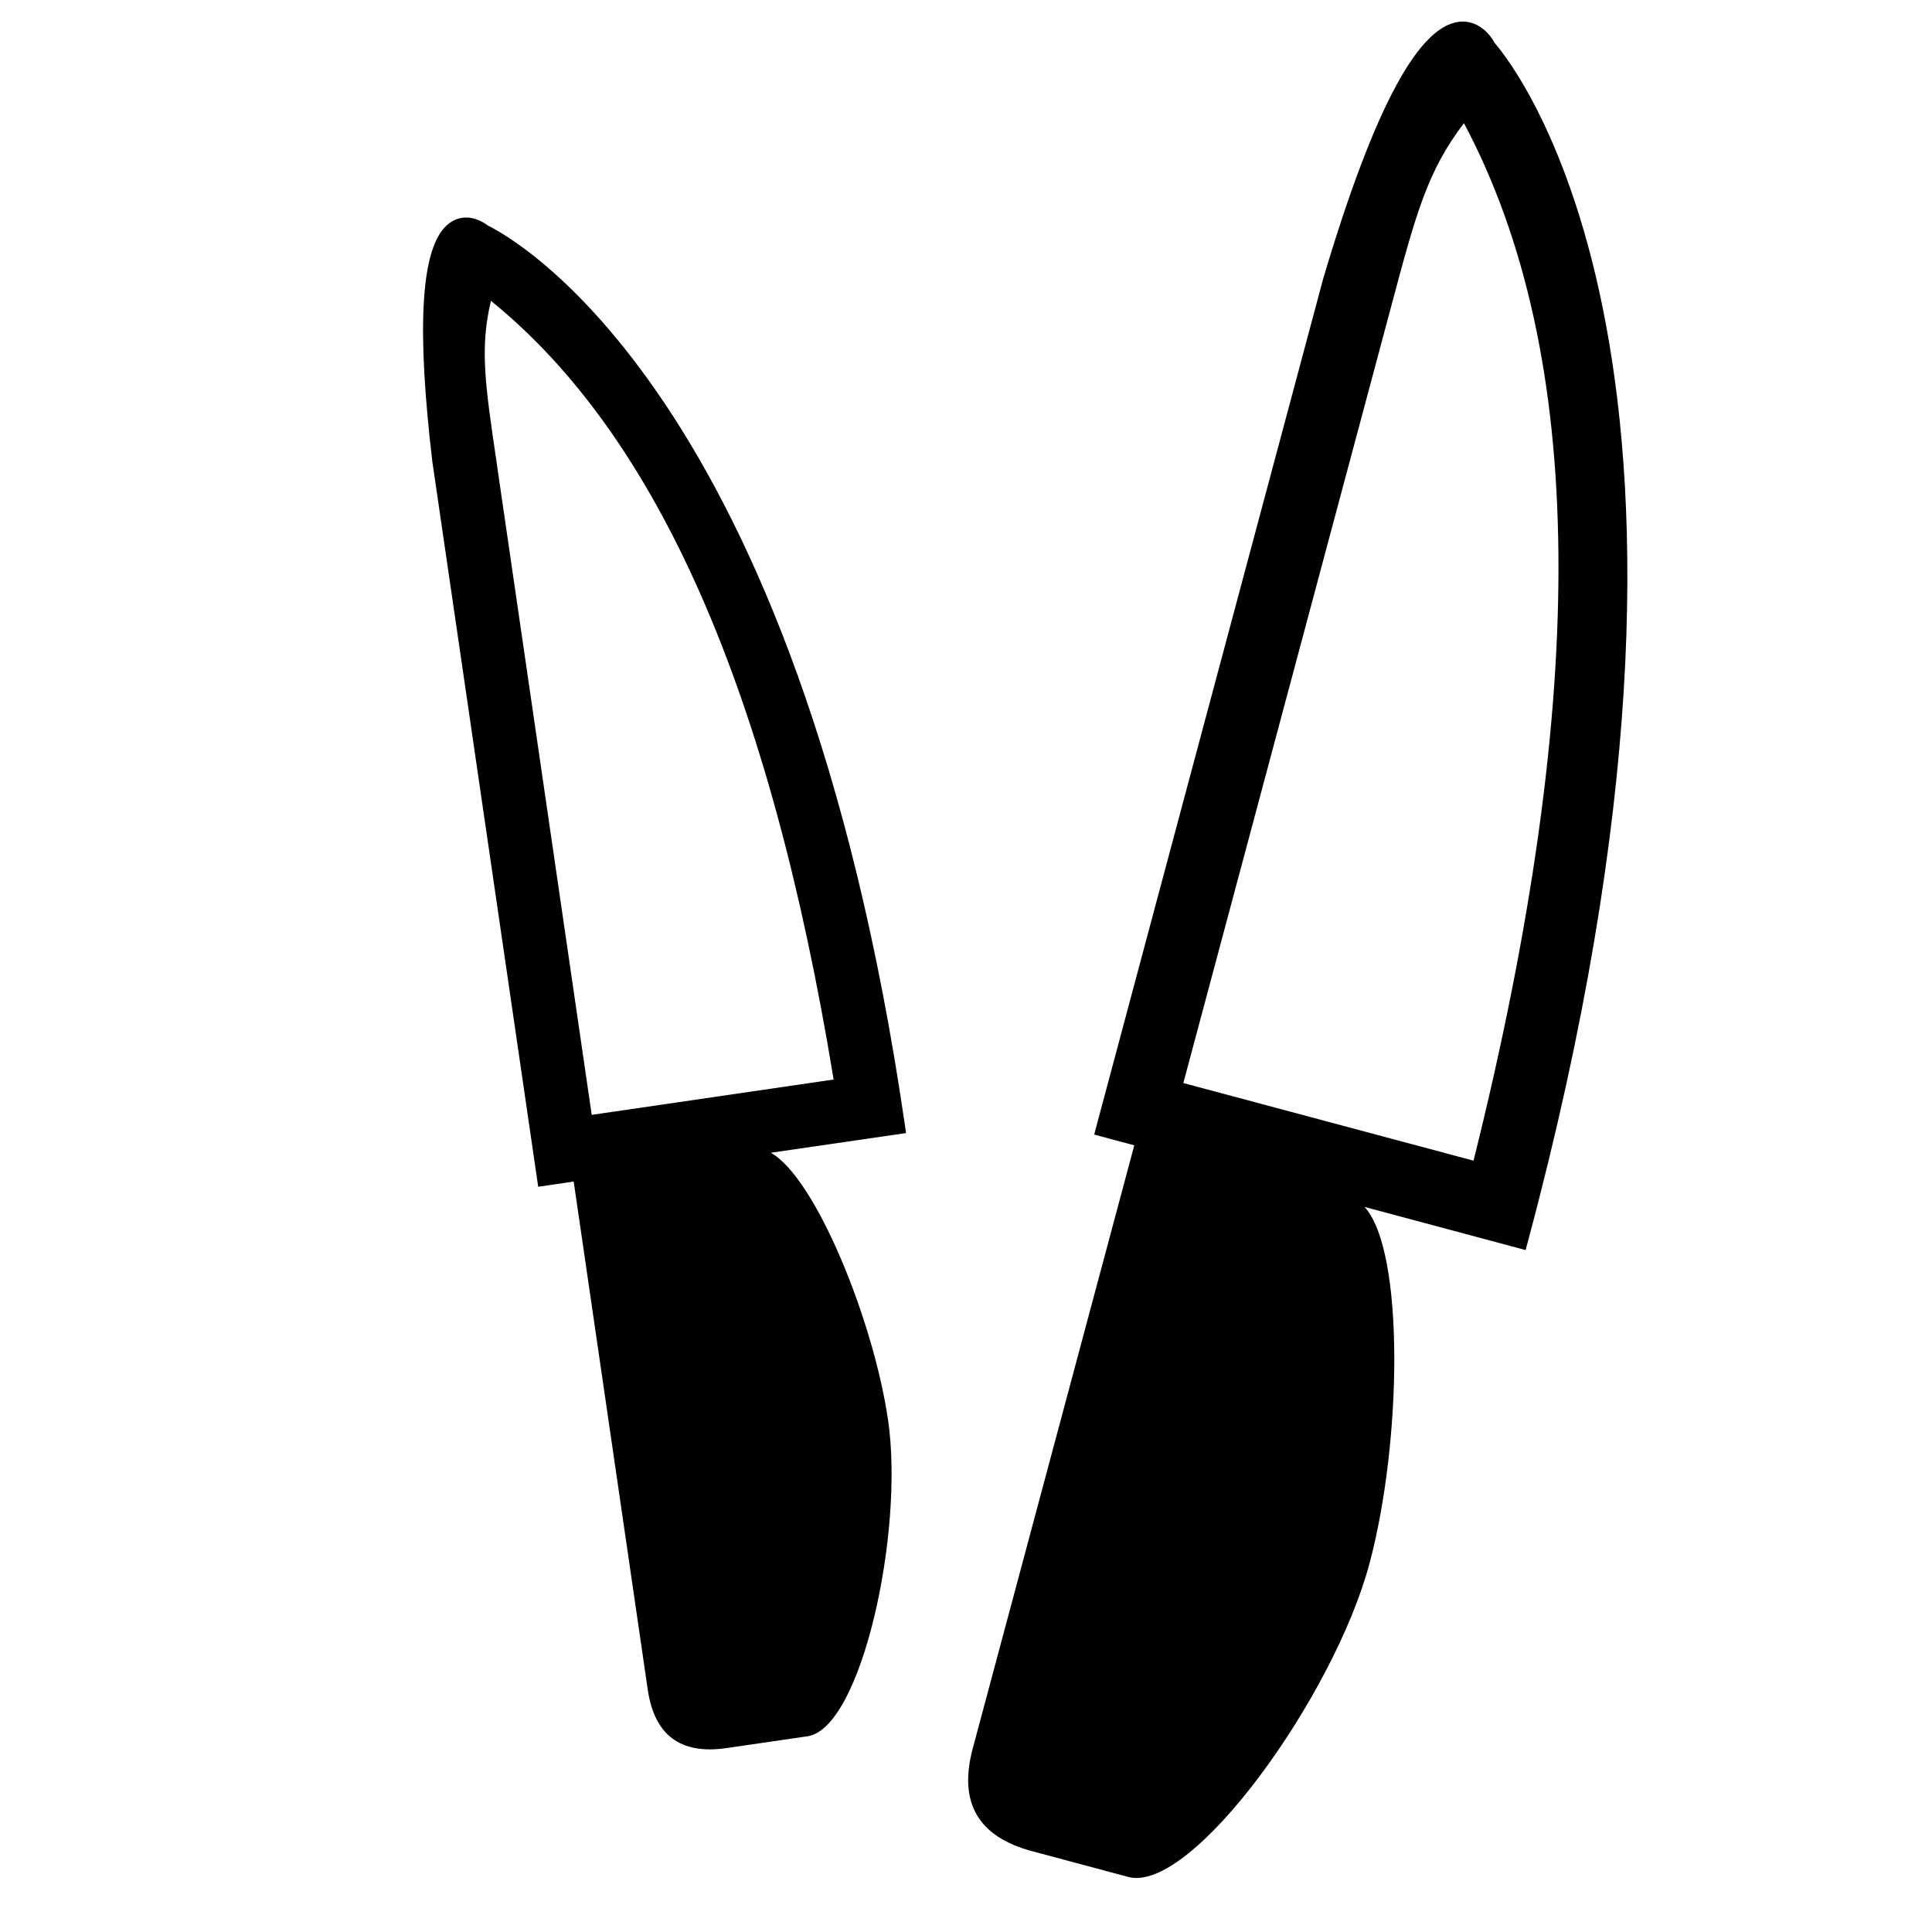 <svg xmlns="http://www.w3.org/2000/svg" xmlns:xlink="http://www.w3.org/1999/xlink" version="1.1" id="Layer_1" x="0px" y="0px" width="100px" height="100px" viewBox="0 0 100 100" enable-background="new 0 0 100 100" xml:space="preserve">
<g>
	<path fill="none" d="M75.773,6.375c-1.906,2.5-2.494,4.715-3.791,9.576L61.248,56.059l15.021,4.018   C82.291,35.921,82.129,18.337,75.773,6.375z"/>
	<path d="M77.359,2.217c-0.229-0.438-0.799-1.1-1.646-1.1c-2.197,0-4.557,4.34-7.217,13.28c-4.228,15.783-11.734,43.85-11.734,43.85   l-0.127,0.479l2.076,0.555l-8.363,31.224c-0.748,2.797,0.278,4.565,3.074,5.312l4.975,1.333   c3.301,0.885,10.654-9.363,12.486-16.217c1.674-6.242,1.838-16.175-0.254-18.463l8.336,2.233l0.129-0.479   C91.127,19.274,78.393,3.408,77.359,2.217z M76.27,60.076l-15.021-4.018l10.734-40.107c1.297-4.861,1.885-7.076,3.791-9.576   C82.129,18.337,82.291,35.921,76.27,60.076z"/>
</g>
<g>
	<path fill="none" d="M43.148,55.876c-3.3-20.115-9.106-33.314-17.737-40.304c-0.581,2.434-0.306,4.305,0.288,8.321l0.055,0.392   l4.874,33.42L43.148,55.876z"/>
	<path d="M39.896,59.667l7.001-1.02l-0.071-0.49C41.29,20.207,26.48,12.273,25.25,11.674c-0.16-0.124-0.589-0.415-1.125-0.415   c-0.429,0-0.824,0.19-1.139,0.542c-1.209,1.36-1.408,5.305-0.61,12.081c1.944,13.338,5.41,37.053,5.41,37.053l0.071,0.492   l1.837-0.271l3.834,26.302c0.347,2.362,1.701,3.367,4.063,3.024l4.207-0.613c2.788-0.407,5.015-10.57,4.169-16.359   C45.215,68.338,42.208,60.953,39.896,59.667z M25.754,24.285l-0.055-0.392c-0.593-4.017-0.868-5.887-0.288-8.321   c8.631,6.99,14.437,20.189,17.737,40.304l-12.521,1.829L25.754,24.285z"/>
</g>
</svg>